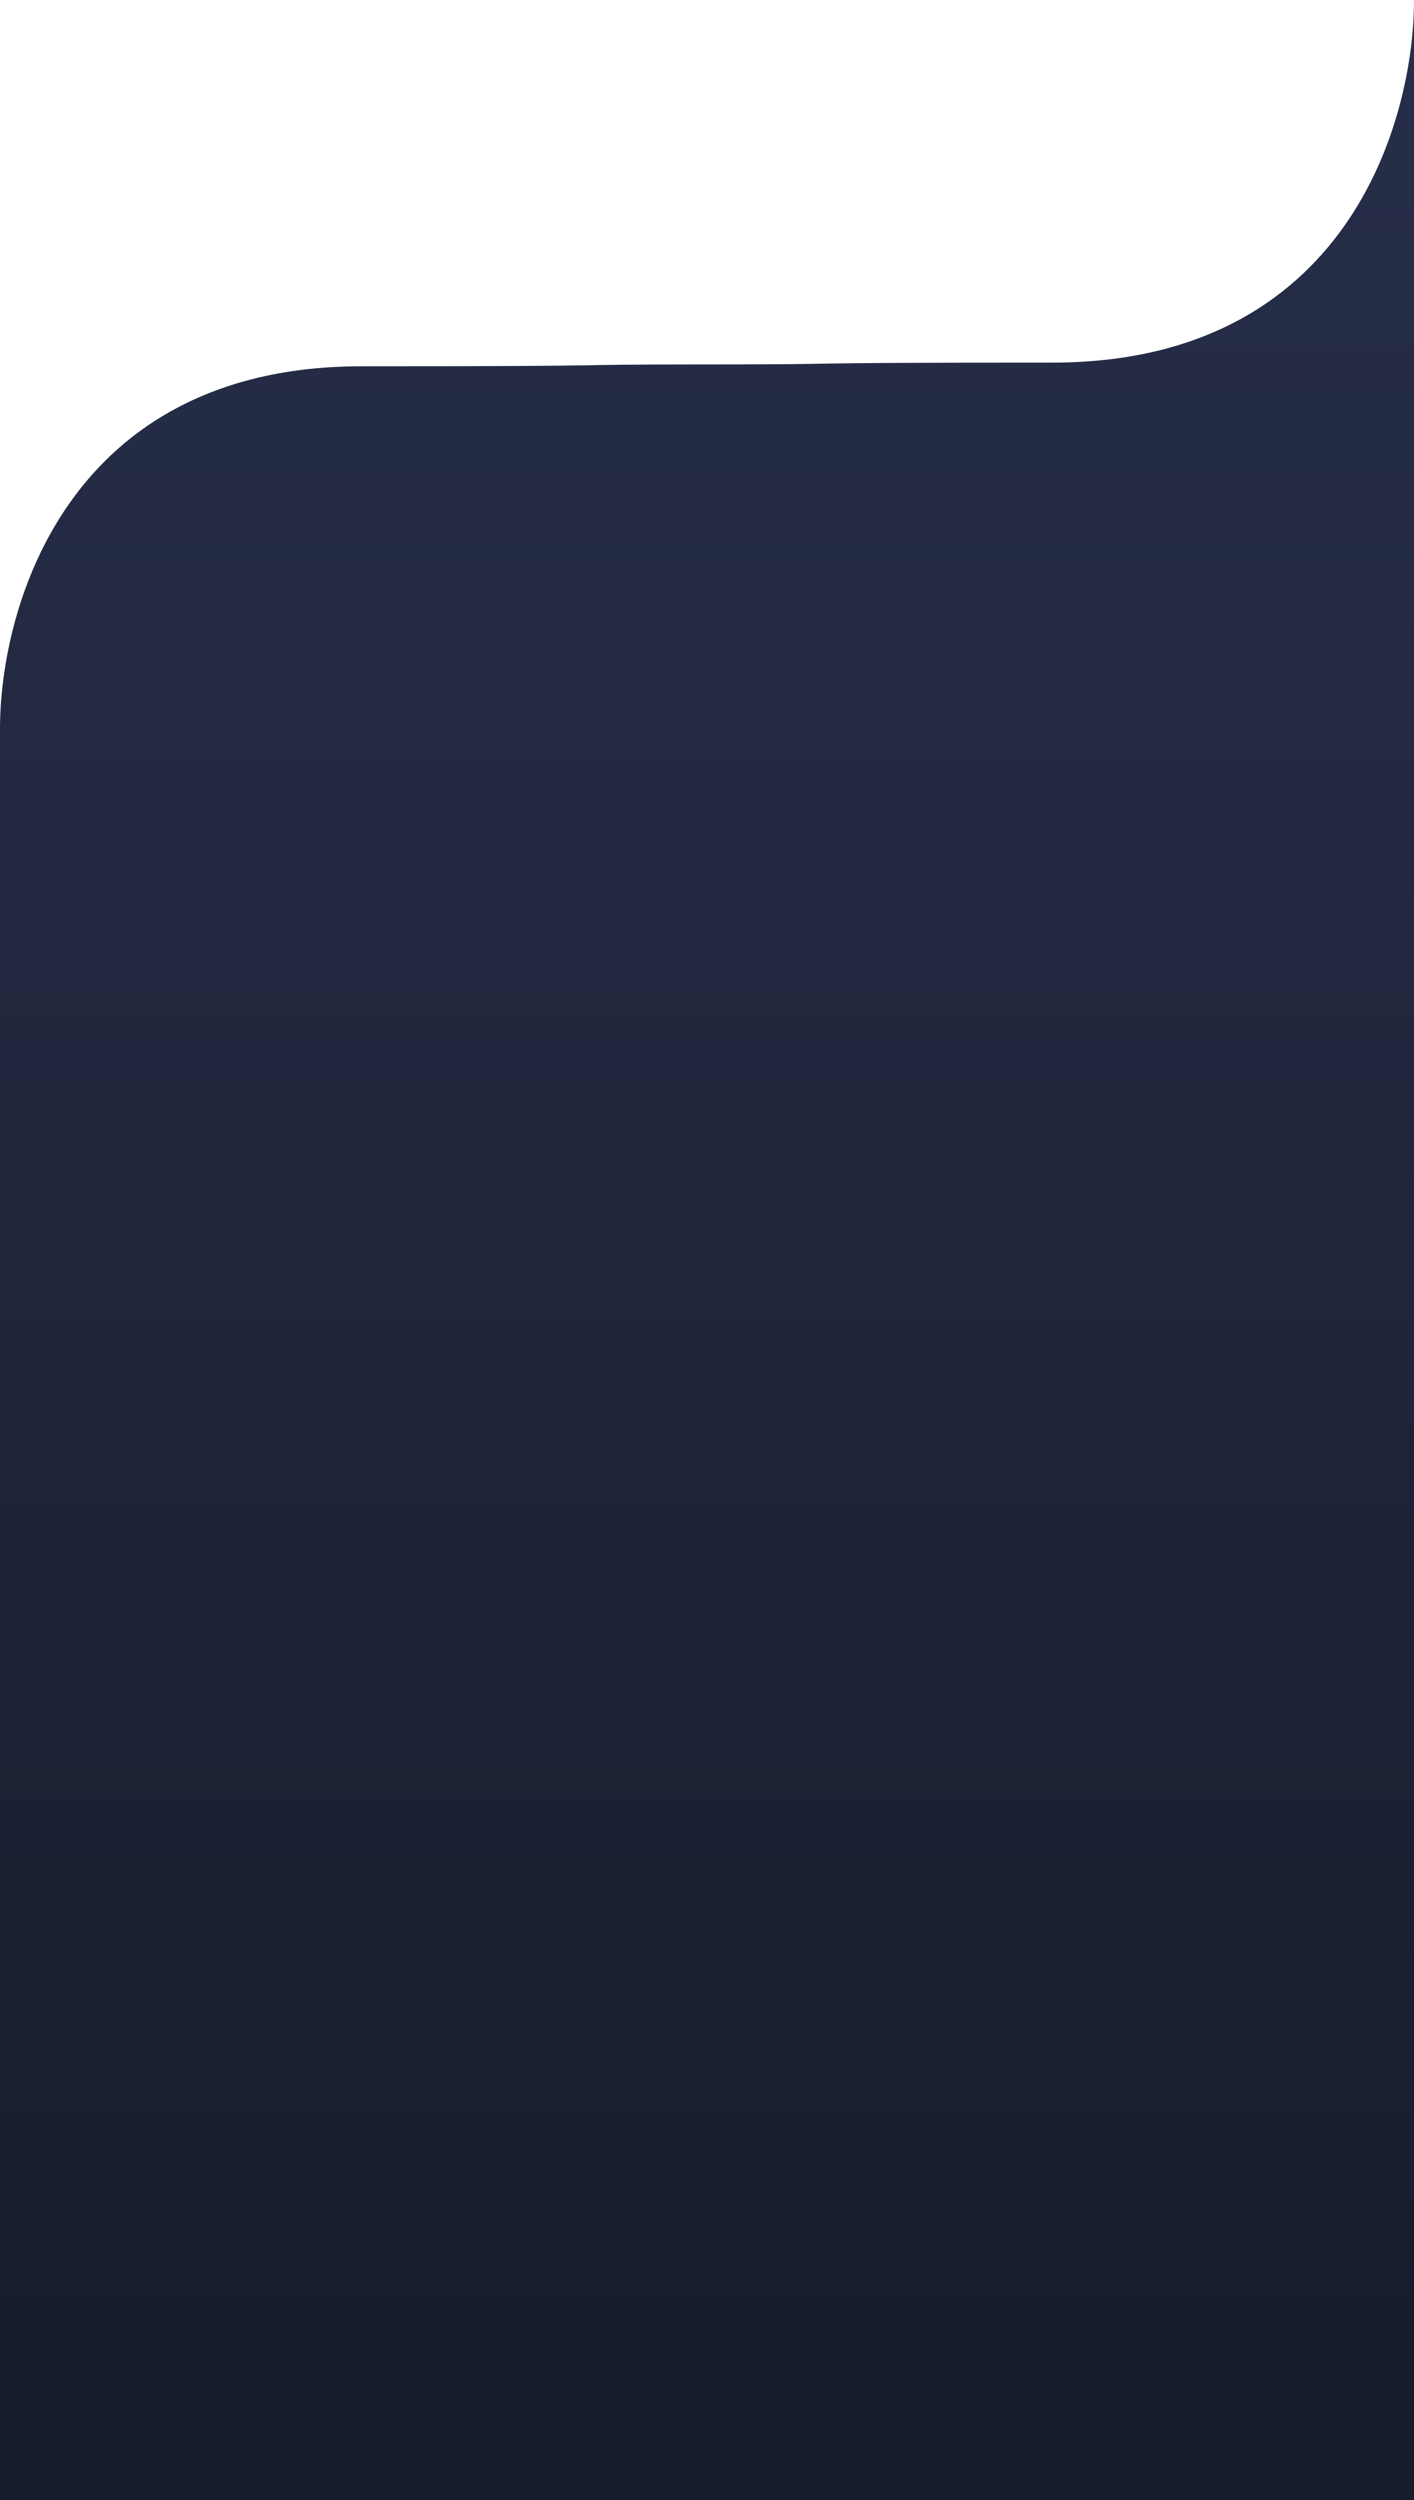 <svg width="388" height="686" viewBox="0 0 388 686" fill="none" xmlns="http://www.w3.org/2000/svg">
<path d="M99.261 100.503C18.27 100.503 0 166.834 0 200V686L388 686V0C388 33.166 369.73 99.498 288.739 99.498C207.748 99.498 239.383 100 194 100C148.617 100 180.252 100.503 99.261 100.503Z" fill="url(#paint0_linear_11_62)"/>
<defs>
<linearGradient id="paint0_linear_11_62" x1="194" y1="0" x2="194" y2="686" gradientUnits="userSpaceOnUse">
<stop stop-color="#272e49"/>
<stop offset="1" stop-color="#171c2c"/>
</linearGradient>
</defs>
</svg>